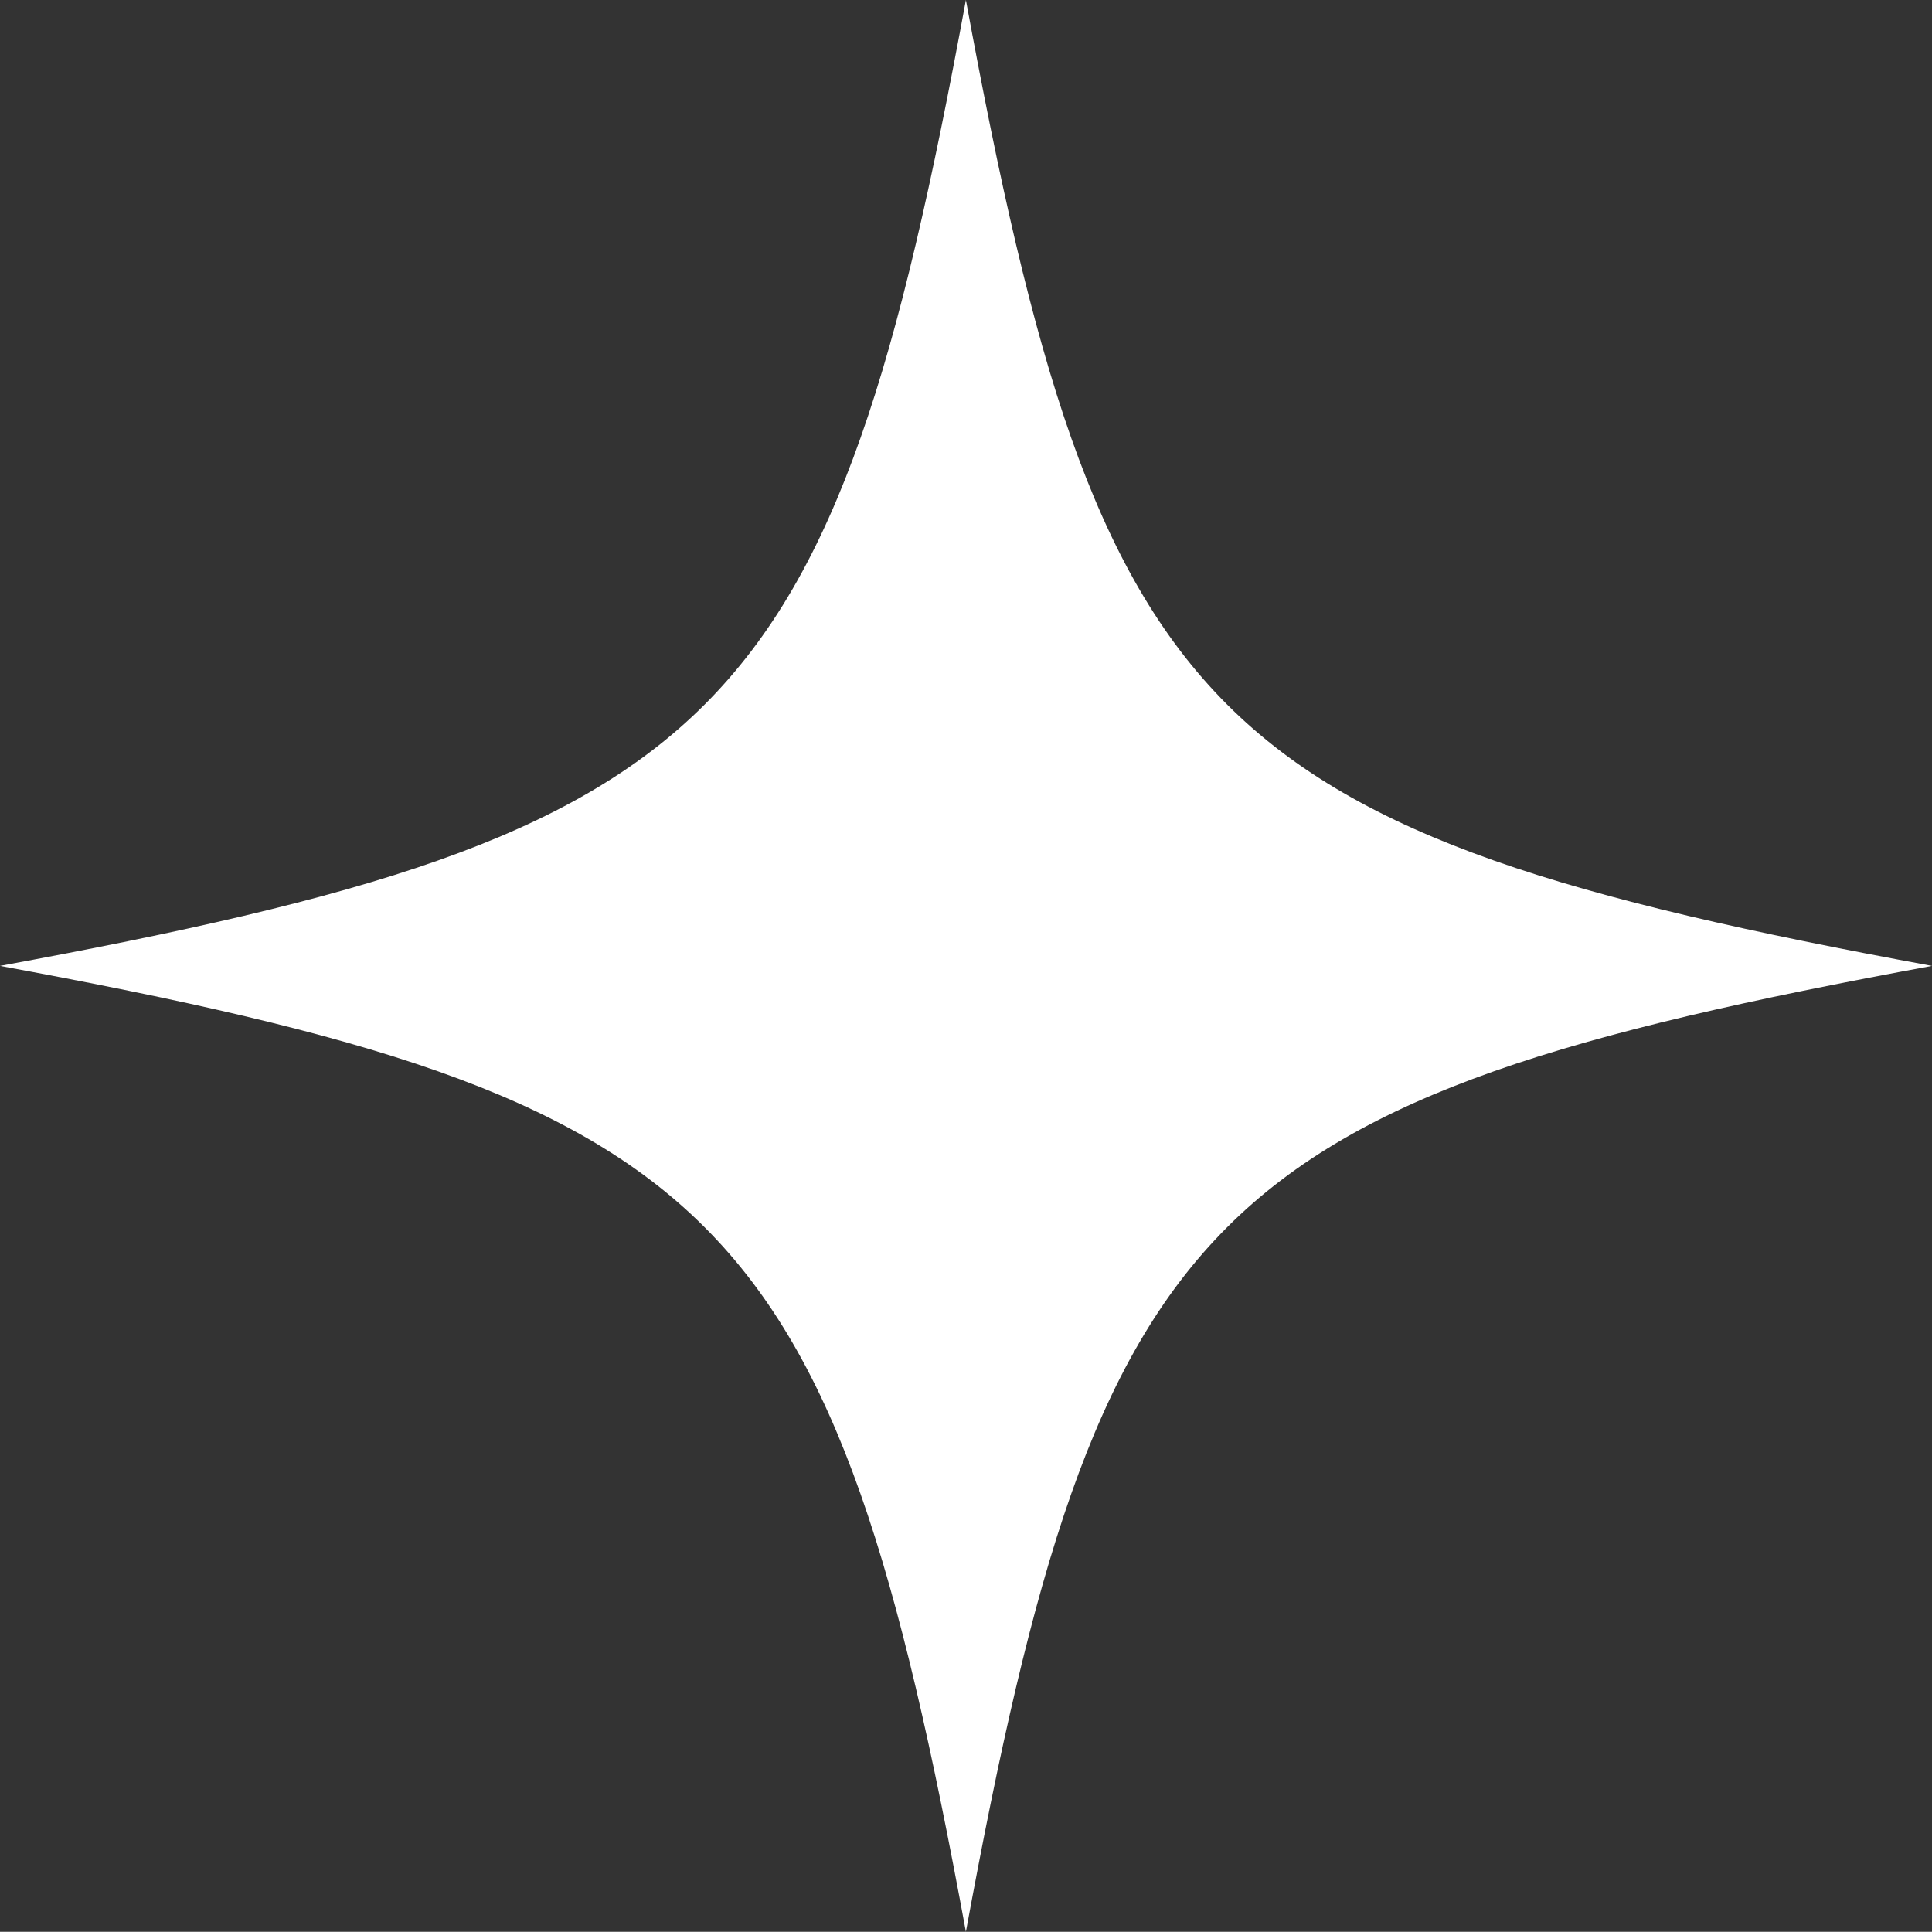 <svg width="37.484" height="37.48" viewBox="0 0 37.484 37.48" fill="none" xmlns="http://www.w3.org/2000/svg" xmlns:xlink="http://www.w3.org/1999/xlink">
	<rect x="0" y="0" width="37.484" height="37.48" fill="#333333" stroke="none"/>
	<desc>
			Created with Pixso.
	</desc>
	<defs/>
	<path id="Path 4" d="M18.74 0C16.152 14.055 14.055 16.152 0 18.74C14.055 21.328 16.152 23.425 18.74 37.48C21.325 23.425 23.425 21.328 37.484 18.74C23.425 16.152 21.325 14.055 18.74 0Z" fill="#FFFFFF" fill-opacity="1" fill-rule="nonzero"/>
</svg>
